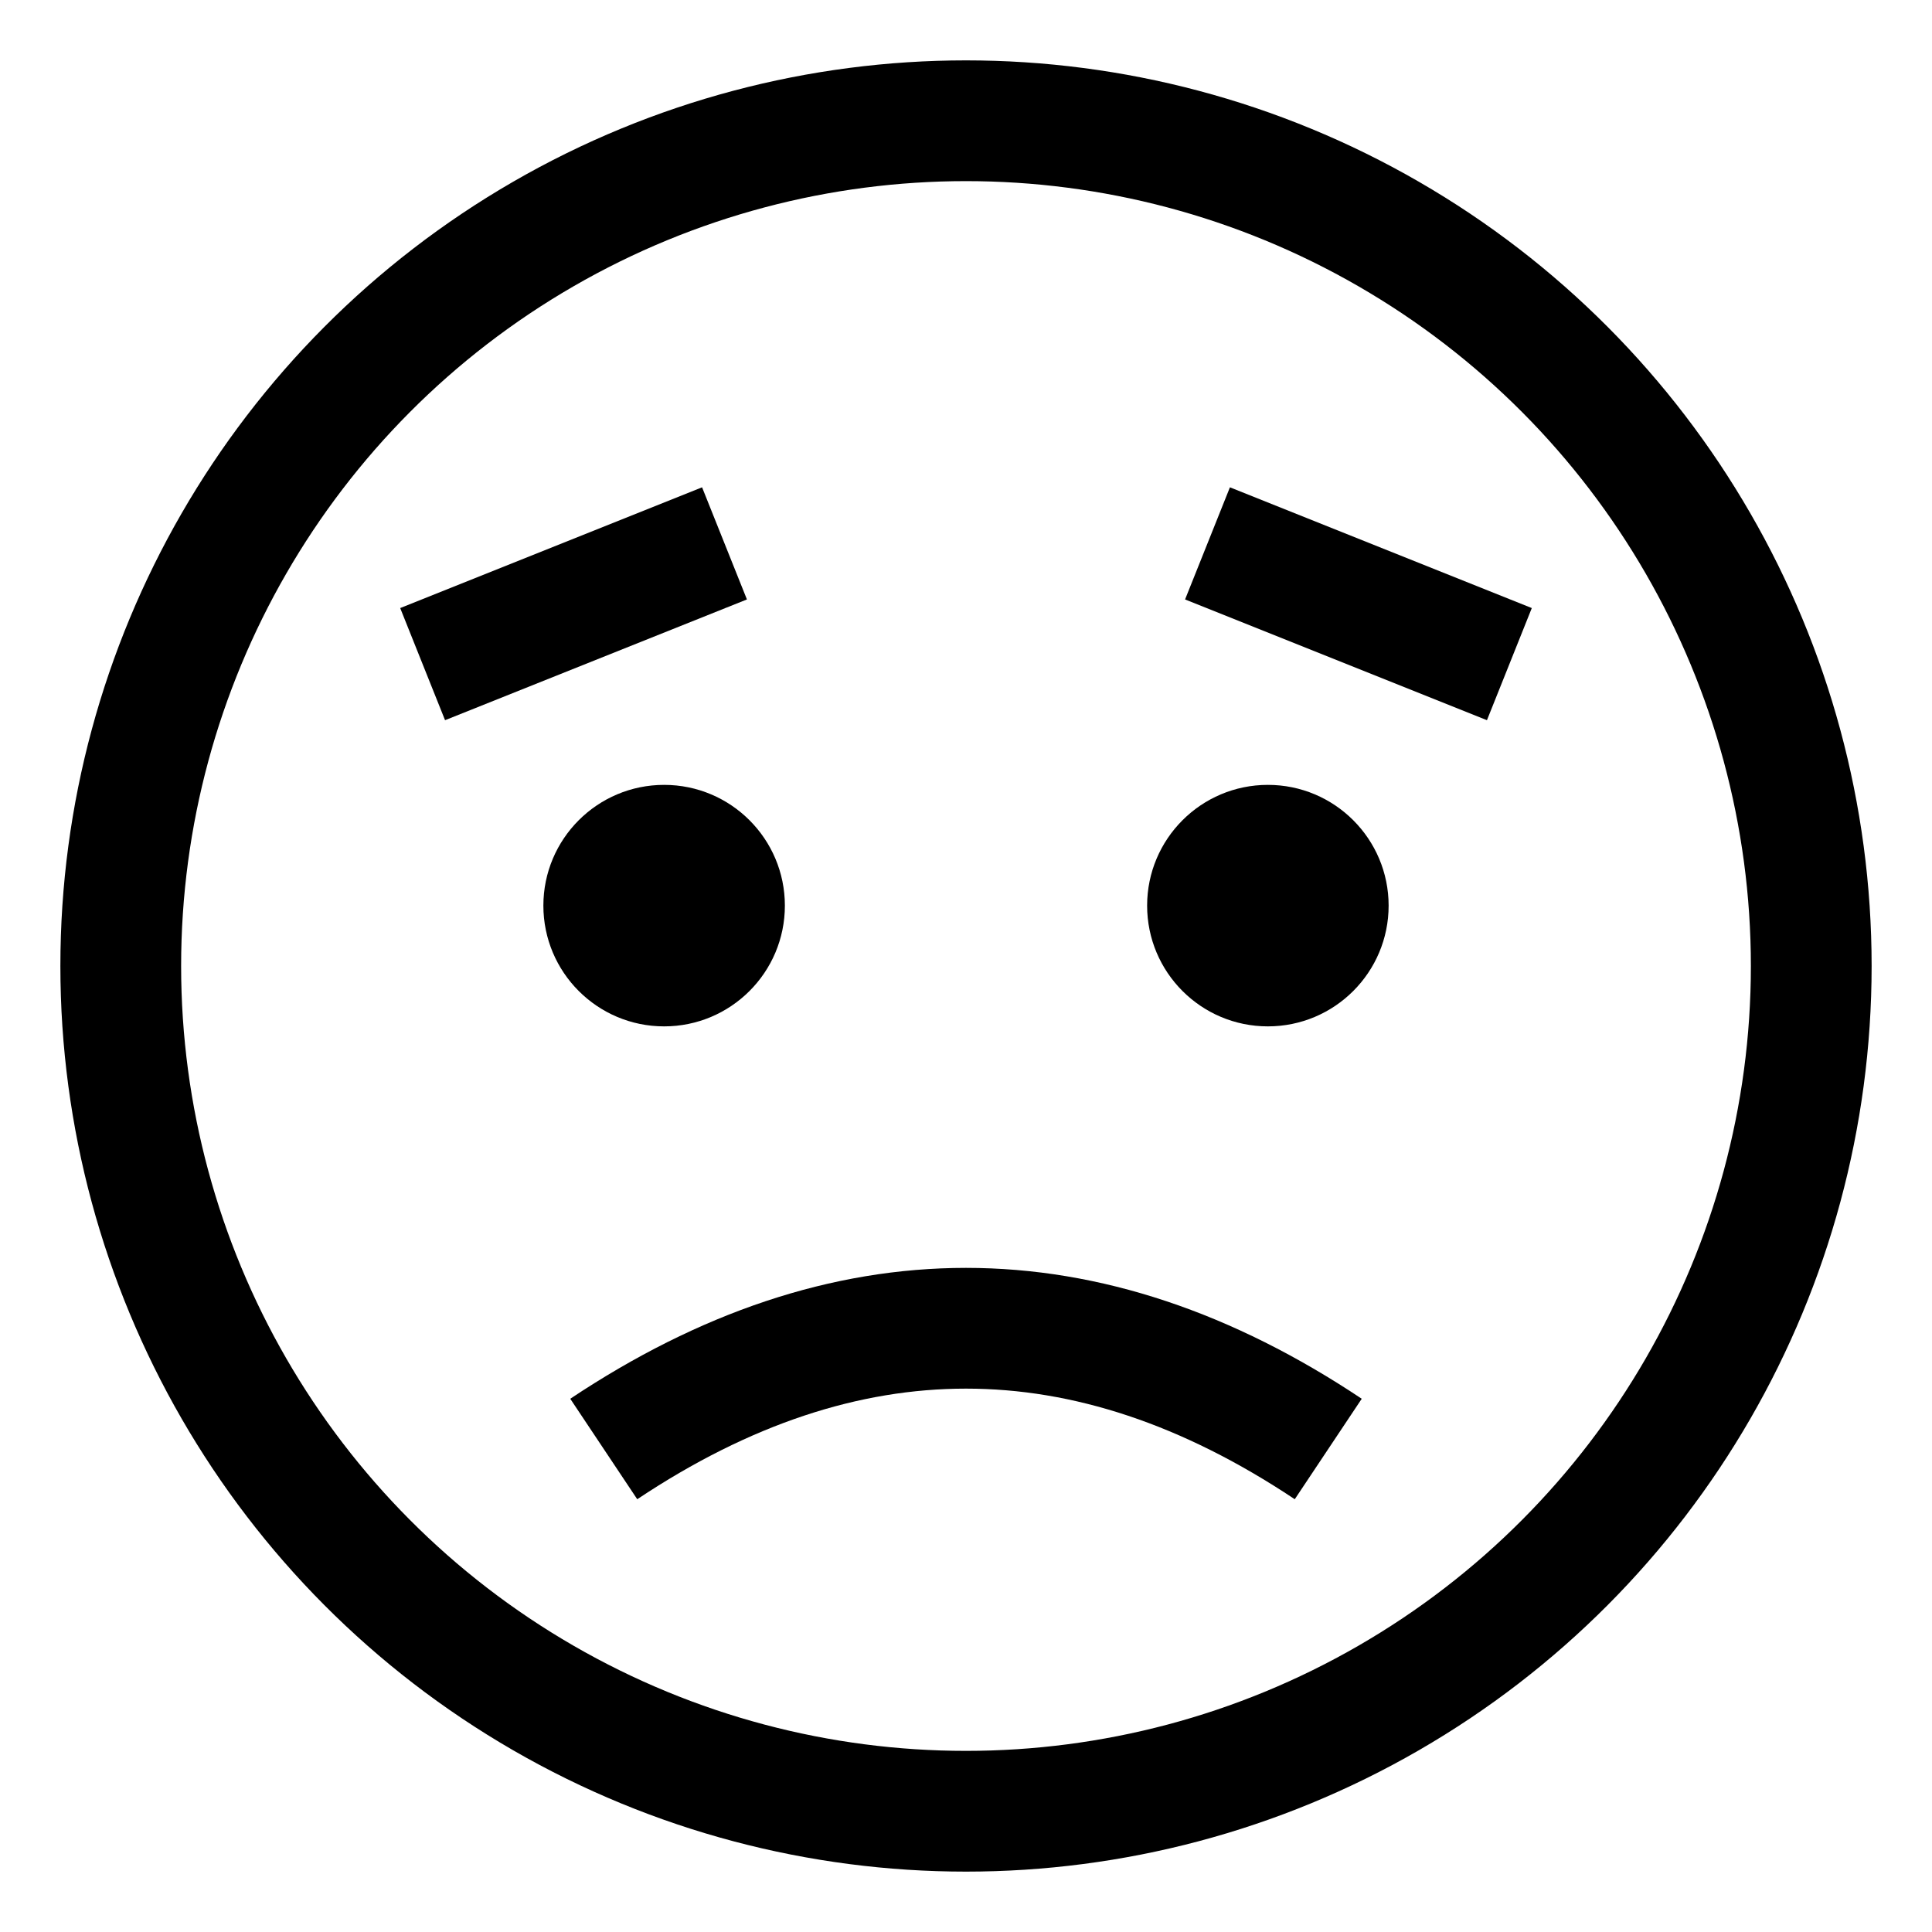 <?xml version="1.0" encoding="utf-8"?>
<svg xmlns="http://www.w3.org/2000/svg"
	width="100" height="100" viewBox="-160 -160 320 320">
	<style>
.edge { fill: none; stroke: black; stroke-width: 20; }
.fill { fill: black; }
	</style>
	<g id="target">
		<!-- 顔。-->
		<circle class="edge" cx="0" cy="0" r="140"/>
		<!-- 左眉。-->
		<path class="edge" d="M-40,-70 l-50,20"/>
		<!-- 右眉。-->
		<path class="edge" d="M40,-70 l50,20"/>
		<!-- 左目。-->
		<circle class="fill" cx="-50" cy="-10" r="20"/>
		<!-- 右目。-->
		<circle class="fill" cx="50" cy="-10" r="20"/>
		<!-- ゆがんだ口元。 -->
		<path class="edge" d="M-60,80 q60,-40,120,0"/>
	</g>
</svg>
